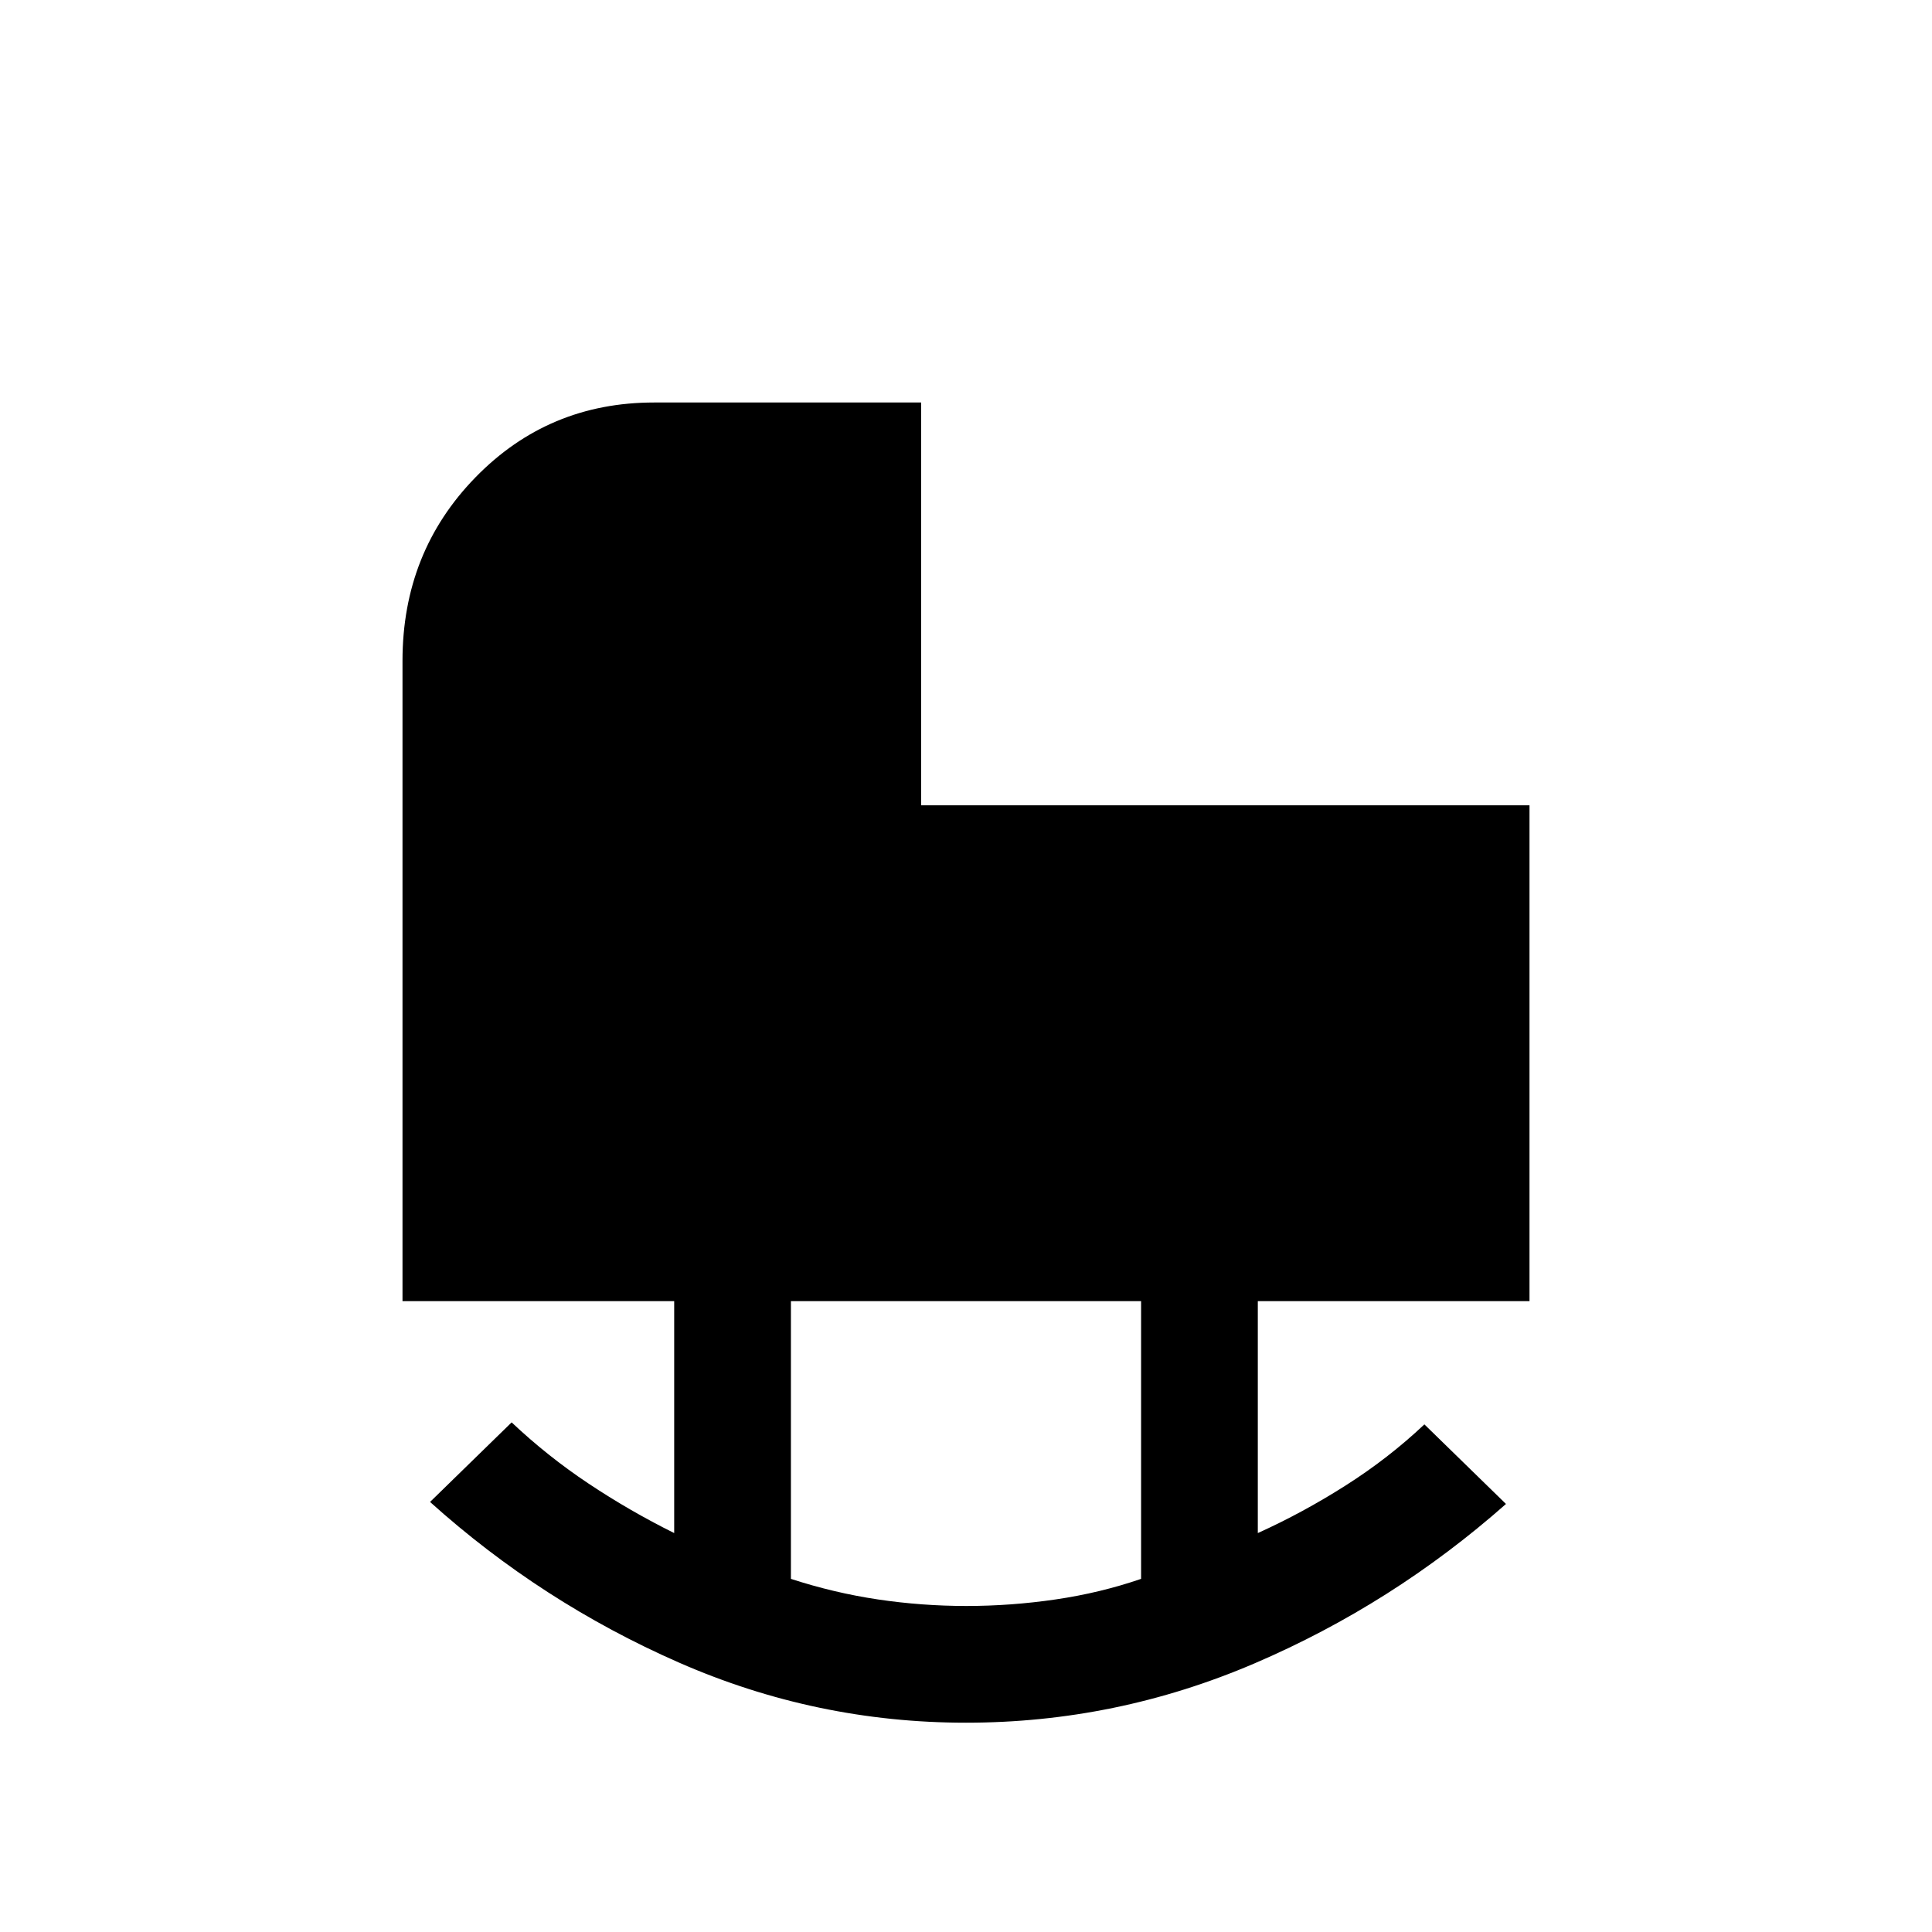 <svg xmlns="http://www.w3.org/2000/svg" height="20" viewBox="0 -960 960 960" width="20"><path d="M480.2-162q22.18 0 44.35-3.25T567-175.47v-137.99H393v137.99q21.42 6.97 43.22 10.22 21.8 3.25 43.98 3.25Zm-.19 58q-74.55 0-142.74-29.92-68.19-29.93-123.58-79.77l40.54-39.54q17.85 16.85 38.23 30.42 20.39 13.58 42.54 24.58v-115.23H200v-318.16q0-53.99 36.25-91.18Q272.49-760 325-760h132.69v200.15H760v246.39H625v115.23q22.15-10 43.54-23.58 21.38-13.57 39.23-30.42l40.54 39.54q-56.39 49.84-125.07 79.27Q554.56-104 480.01-104Z"/></svg>